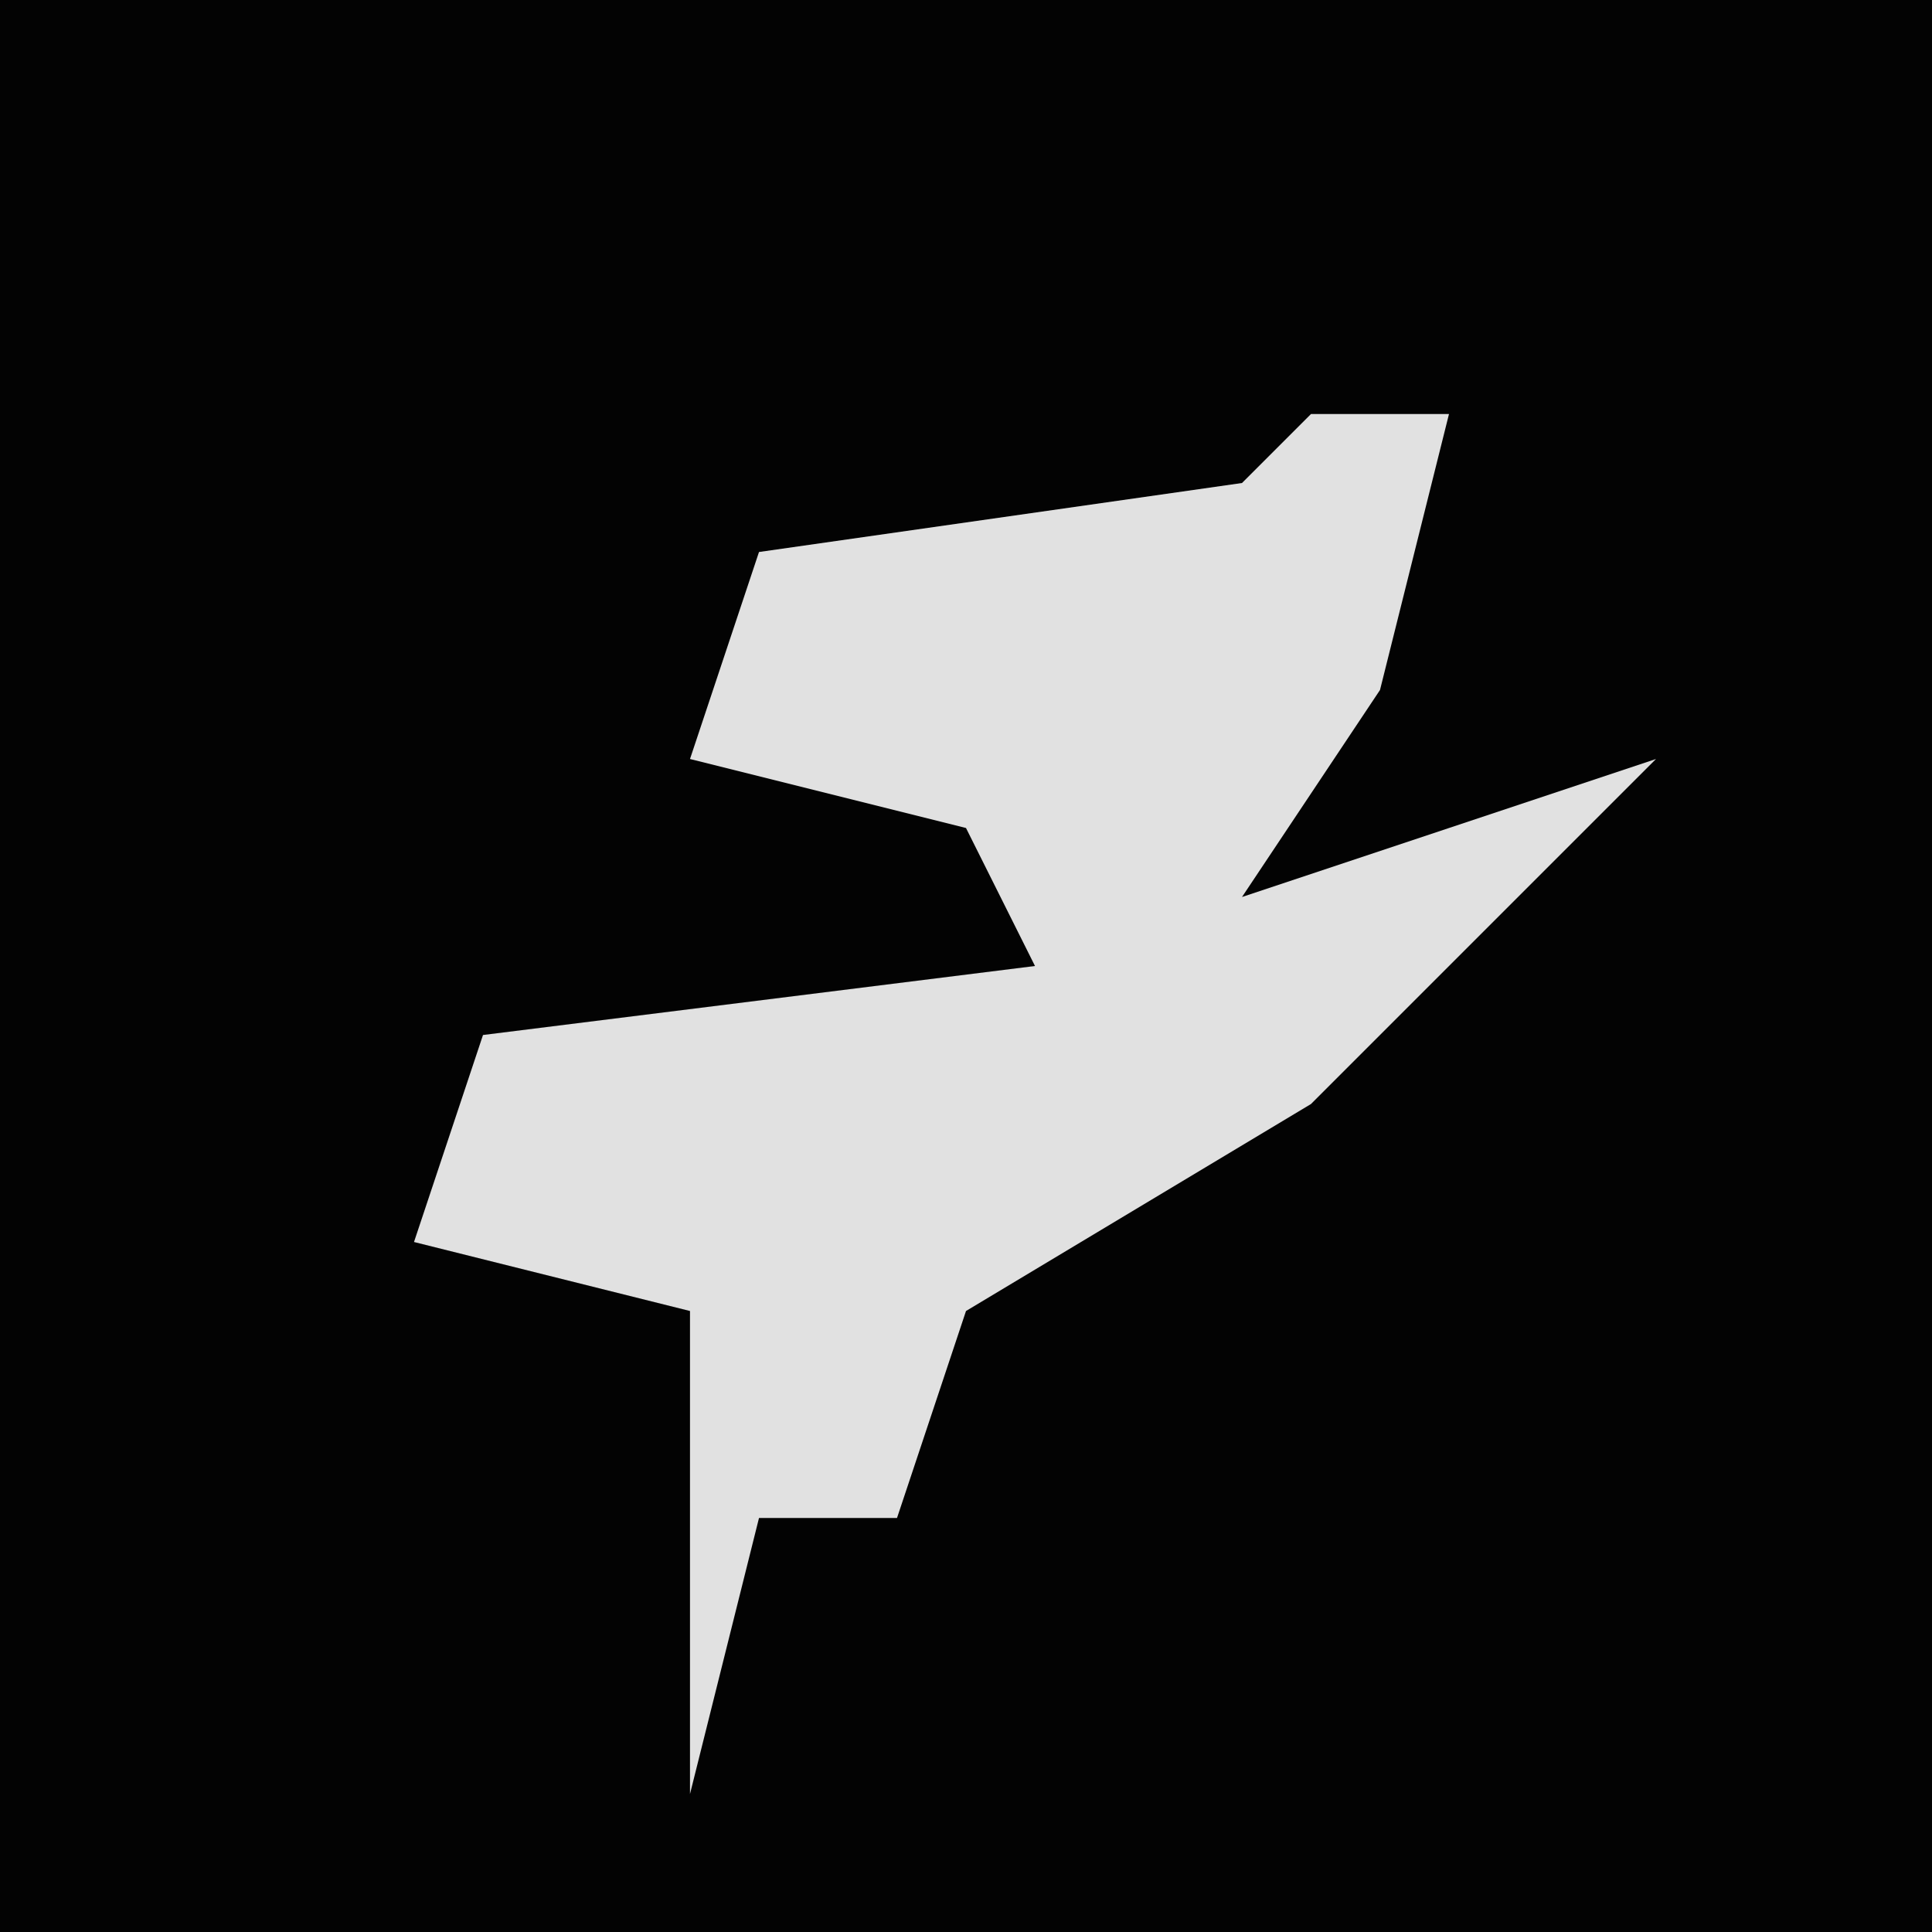 <?xml version="1.0" encoding="UTF-8"?>
<svg version="1.1" xmlns="http://www.w3.org/2000/svg" width="28" height="28">
<path d="M0,0 L28,0 L28,28 L0,28 Z " fill="#030303" transform="translate(0,0)"/>
<path d="M0,0 L2,0 L1,4 L-1,7 L5,5 L0,10 L-5,13 L-6,16 L-8,16 L-9,20 L-9,13 L-13,12 L-12,9 L-4,8 L-5,6 L-9,5 L-8,2 L-1,1 Z " fill="#E1E1E1" transform="translate(19,6)"/>
</svg>
